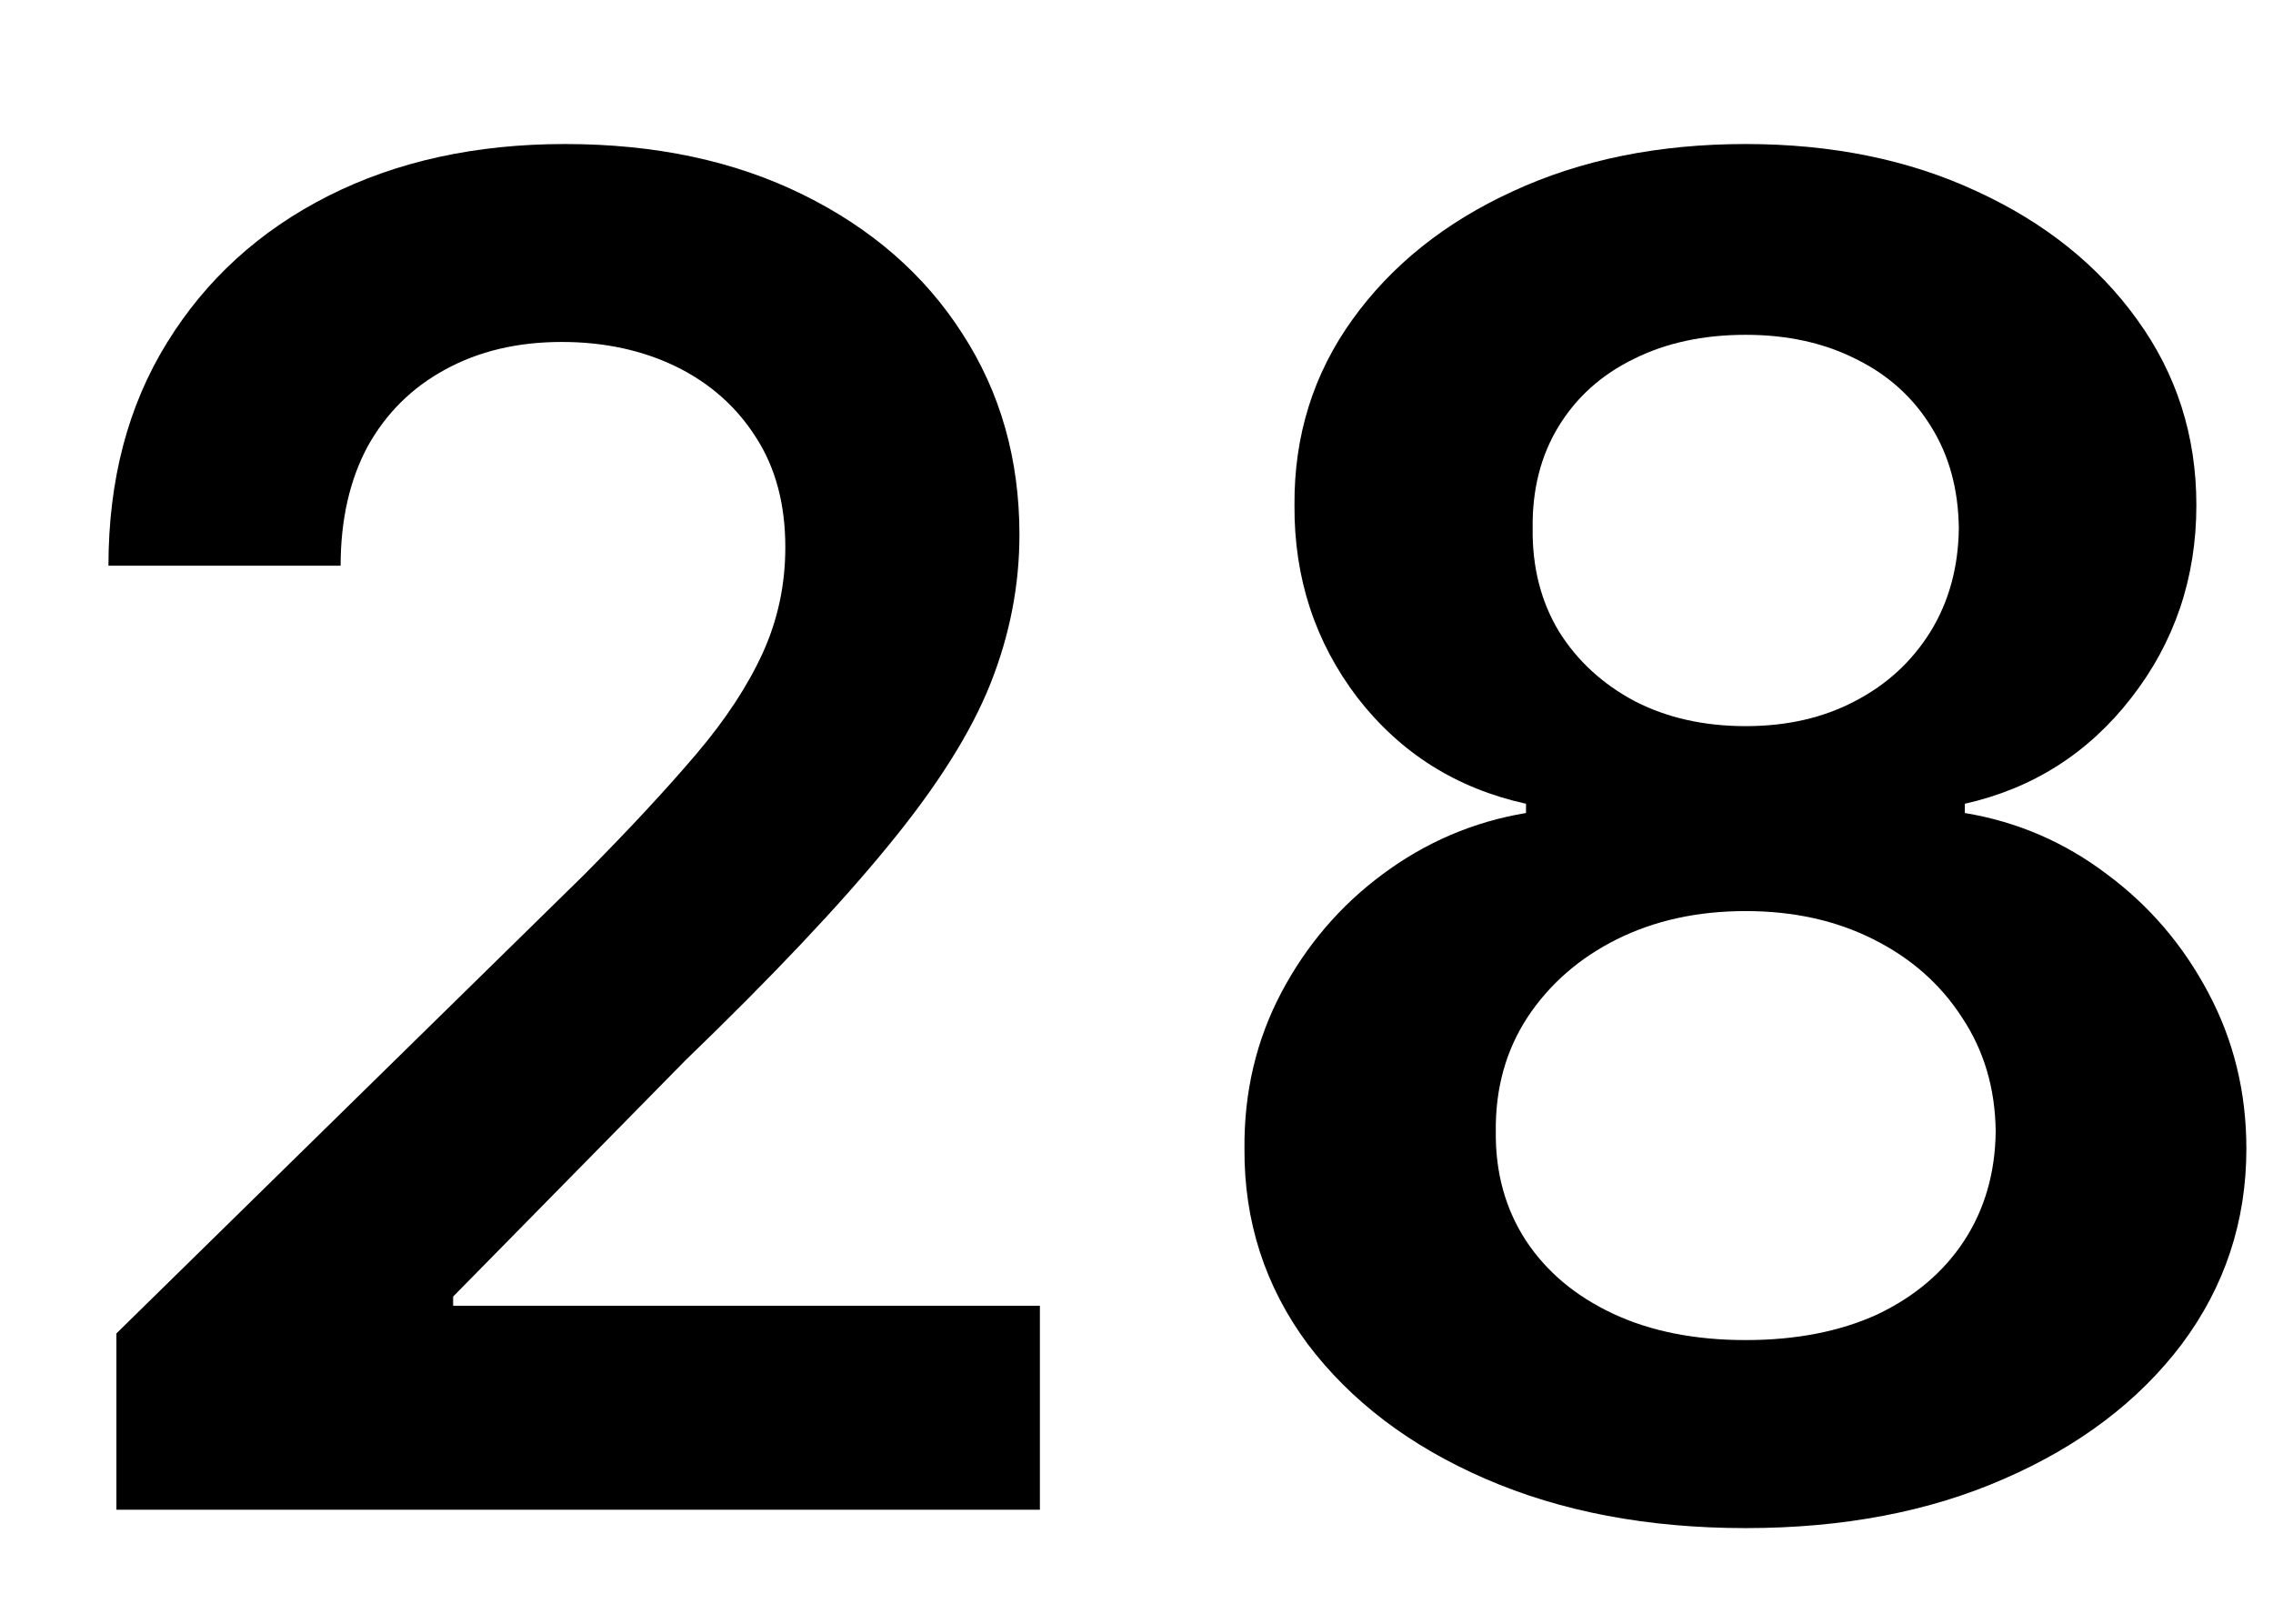 <svg width="14" height="10" viewBox="0 0 14 10" fill="none" xmlns="http://www.w3.org/2000/svg">
<path d="M10.752 9.411C10.15 9.411 9.615 9.31 9.148 9.107C8.683 8.905 8.319 8.628 8.054 8.277C7.792 7.923 7.662 7.522 7.665 7.074C7.662 6.725 7.738 6.405 7.892 6.113C8.046 5.822 8.254 5.578 8.516 5.384C8.781 5.187 9.075 5.061 9.399 5.007V4.95C8.972 4.856 8.627 4.639 8.362 4.298C8.1 3.955 7.97 3.559 7.973 3.111C7.97 2.684 8.089 2.303 8.33 1.968C8.57 1.634 8.899 1.37 9.318 1.178C9.737 0.984 10.215 0.887 10.752 0.887C11.284 0.887 11.759 0.984 12.175 1.178C12.593 1.37 12.923 1.634 13.163 1.968C13.406 2.303 13.528 2.684 13.528 3.111C13.528 3.559 13.394 3.955 13.127 4.298C12.862 4.639 12.52 4.856 12.102 4.95V5.007C12.426 5.061 12.717 5.187 12.977 5.384C13.239 5.578 13.447 5.822 13.601 6.113C13.757 6.405 13.836 6.725 13.836 7.074C13.836 7.522 13.703 7.923 13.439 8.277C13.174 8.628 12.809 8.905 12.345 9.107C11.883 9.31 11.352 9.411 10.752 9.411ZM10.752 8.253C11.063 8.253 11.333 8.2 11.563 8.095C11.792 7.986 11.971 7.835 12.098 7.641C12.225 7.446 12.289 7.222 12.292 6.968C12.289 6.703 12.22 6.47 12.085 6.267C11.953 6.062 11.771 5.901 11.539 5.785C11.309 5.669 11.047 5.611 10.752 5.611C10.455 5.611 10.191 5.669 9.958 5.785C9.726 5.901 9.542 6.062 9.407 6.267C9.275 6.47 9.21 6.703 9.213 6.968C9.21 7.222 9.272 7.446 9.399 7.641C9.526 7.833 9.704 7.982 9.934 8.09C10.166 8.199 10.439 8.253 10.752 8.253ZM10.752 4.472C11.006 4.472 11.23 4.421 11.425 4.318C11.622 4.216 11.777 4.073 11.891 3.889C12.004 3.705 12.062 3.493 12.065 3.253C12.062 3.015 12.006 2.807 11.895 2.629C11.784 2.448 11.63 2.309 11.433 2.212C11.236 2.112 11.009 2.062 10.752 2.062C10.49 2.062 10.259 2.112 10.06 2.212C9.862 2.309 9.708 2.448 9.598 2.629C9.49 2.807 9.437 3.015 9.44 3.253C9.437 3.493 9.491 3.705 9.602 3.889C9.715 4.07 9.871 4.213 10.068 4.318C10.268 4.421 10.496 4.472 10.752 4.472Z" fill="black"/>
<path d="M0.717 9.298V8.212L3.597 5.388C3.873 5.11 4.102 4.863 4.286 4.647C4.47 4.431 4.607 4.221 4.699 4.019C4.791 3.816 4.837 3.6 4.837 3.37C4.837 3.108 4.778 2.884 4.659 2.698C4.54 2.509 4.377 2.363 4.169 2.26C3.961 2.158 3.724 2.106 3.46 2.106C3.187 2.106 2.948 2.163 2.742 2.276C2.537 2.387 2.378 2.545 2.264 2.75C2.154 2.956 2.098 3.2 2.098 3.484H0.668C0.668 2.957 0.788 2.499 1.029 2.11C1.269 1.721 1.6 1.42 2.021 1.207C2.445 0.993 2.931 0.887 3.48 0.887C4.036 0.887 4.525 0.991 4.946 1.199C5.368 1.407 5.695 1.692 5.927 2.054C6.162 2.416 6.279 2.829 6.279 3.293C6.279 3.604 6.22 3.909 6.101 4.209C5.982 4.509 5.773 4.841 5.473 5.206C5.176 5.57 4.759 6.012 4.221 6.531L2.791 7.985V8.042H6.405V9.298H0.717Z" fill="black"/>
</svg>
